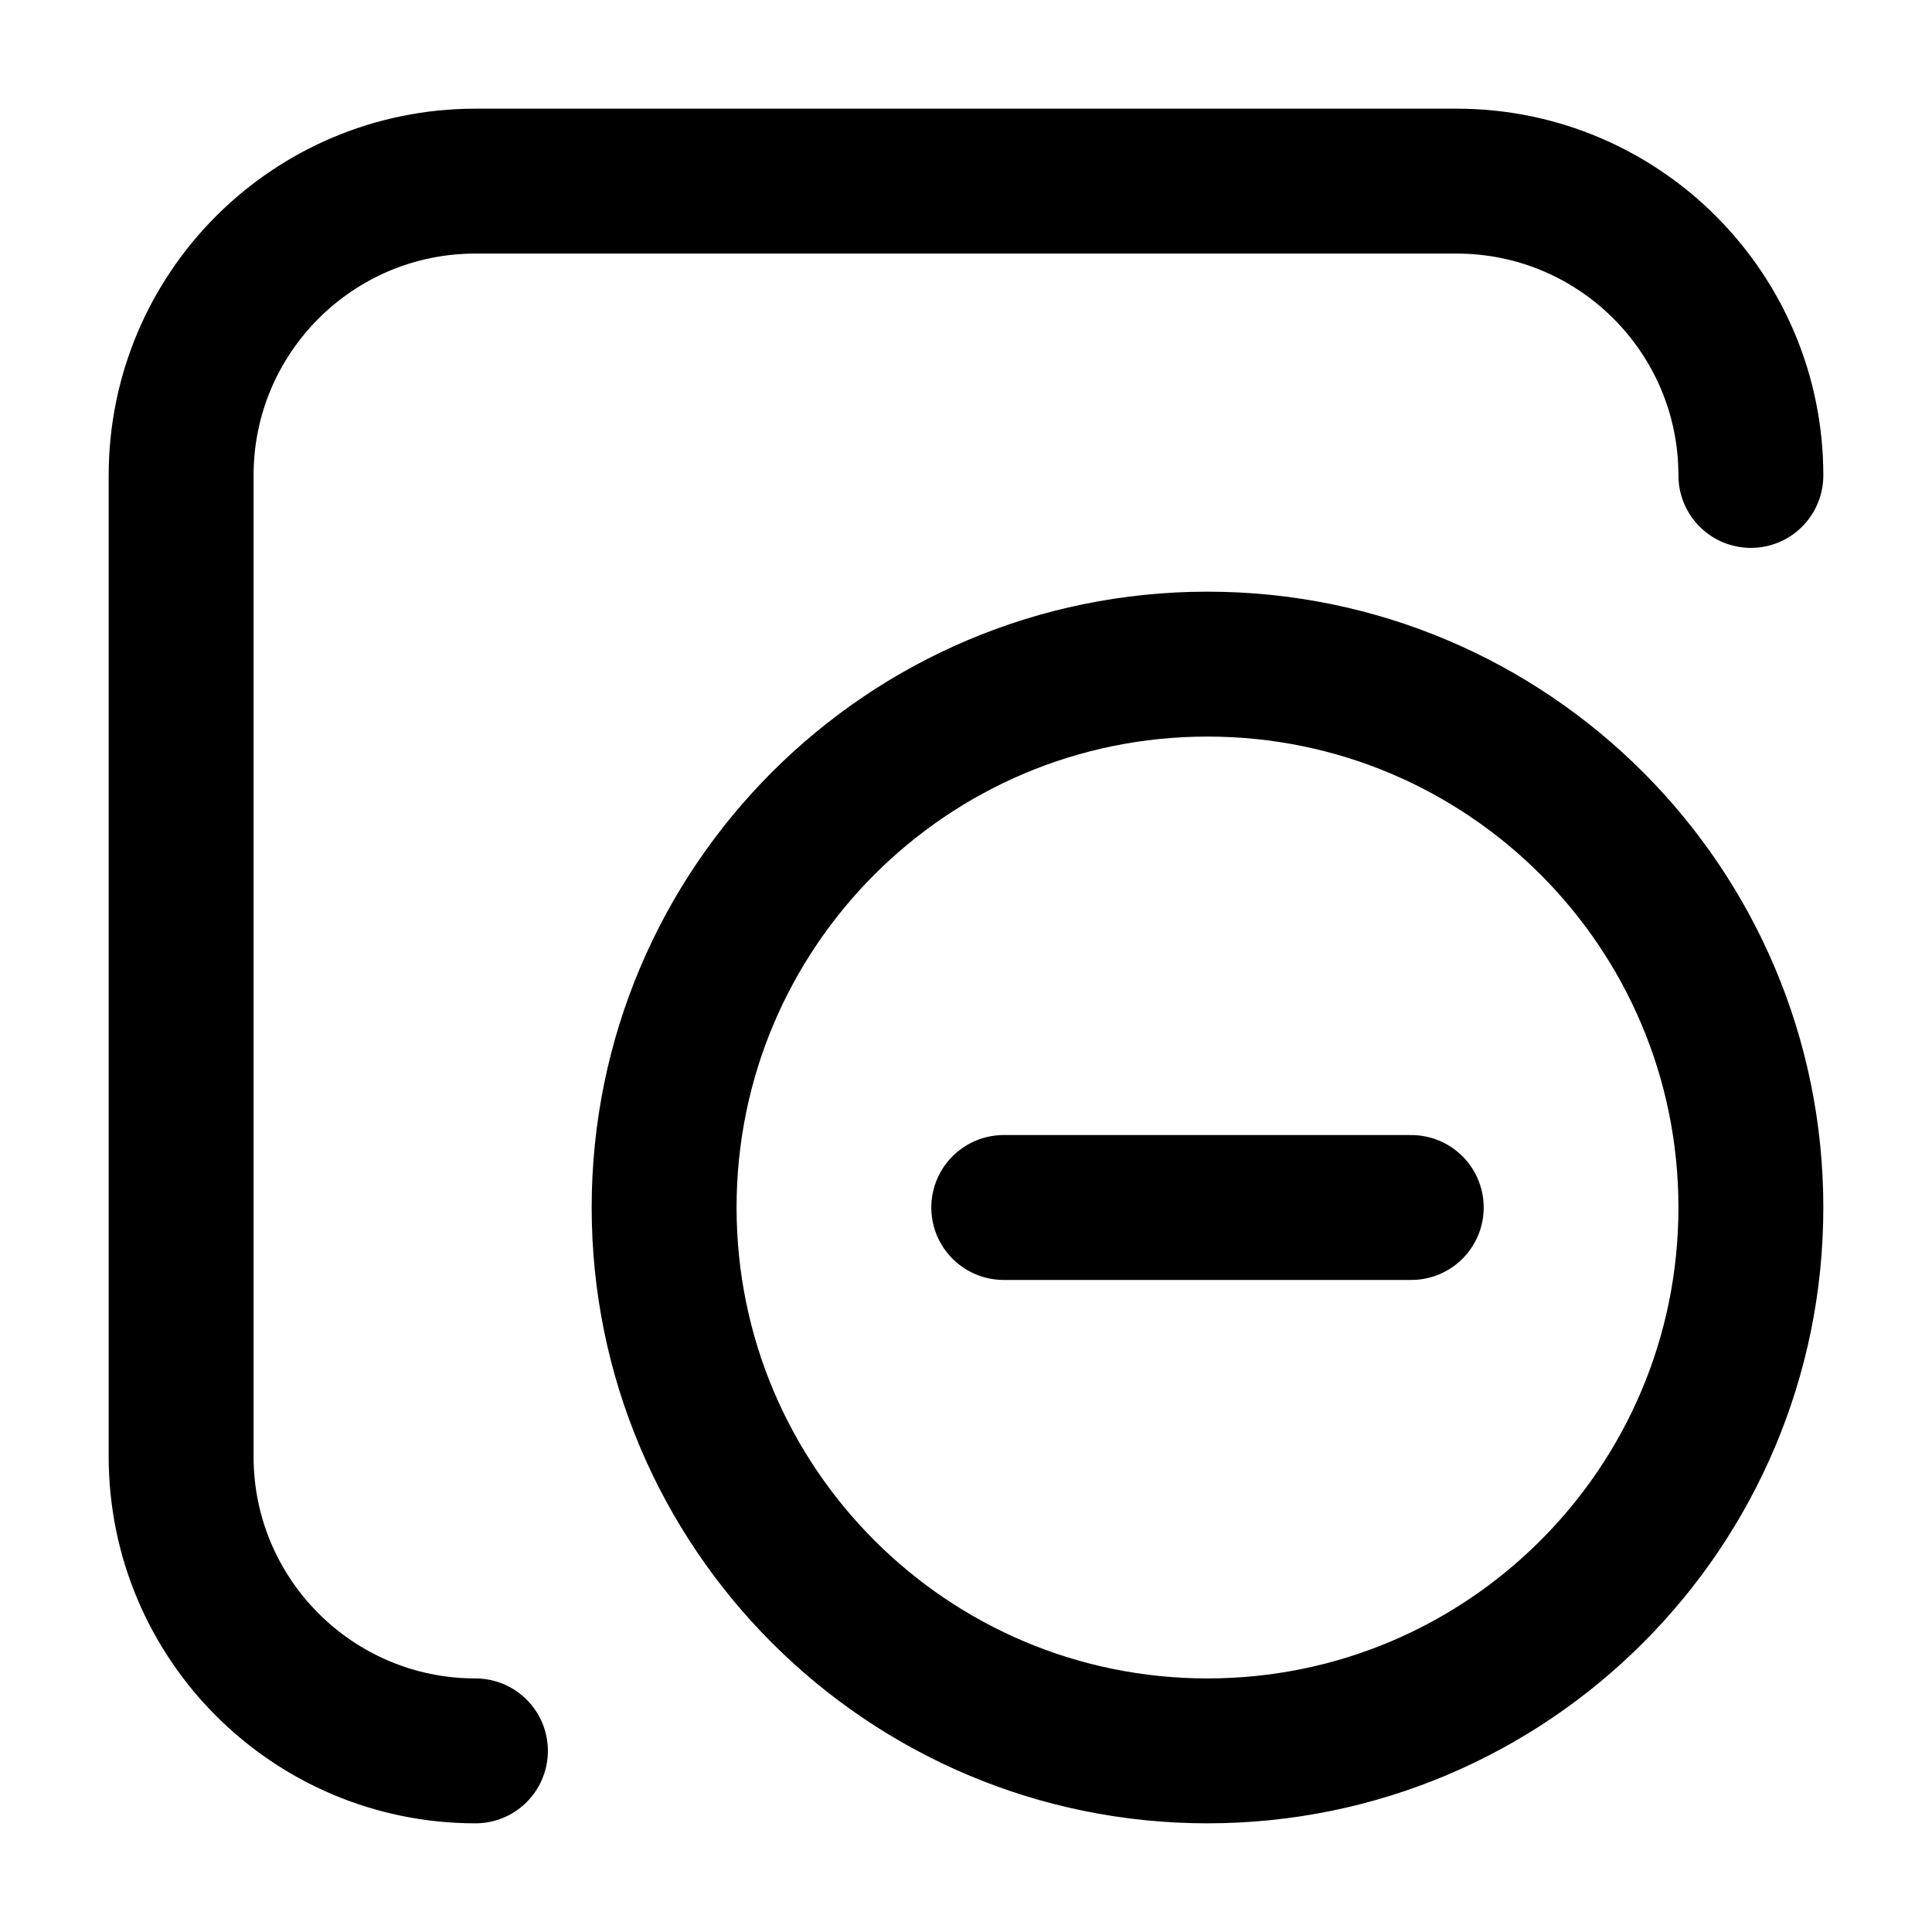 <svg width="24" height="24" viewBox="0 0 24 24" fill="none" xmlns="http://www.w3.org/2000/svg">
<path d="M21.75 5.906C21.75 3.887 20.113 2.25 18.094 2.25H5.906C3.887 2.25 2.25 3.887 2.25 5.906V18.094C2.25 20.113 3.887 21.75 5.906 21.75M12.469 15H17.531M21.75 15C21.75 18.728 18.728 21.75 15 21.75C11.272 21.75 8.25 18.728 8.25 15C8.25 11.272 11.272 8.25 15 8.25C18.728 8.25 21.75 11.272 21.75 15Z" stroke="black" stroke-width="1.8" stroke-linecap="round" stroke-linejoin="round"/>
</svg>
